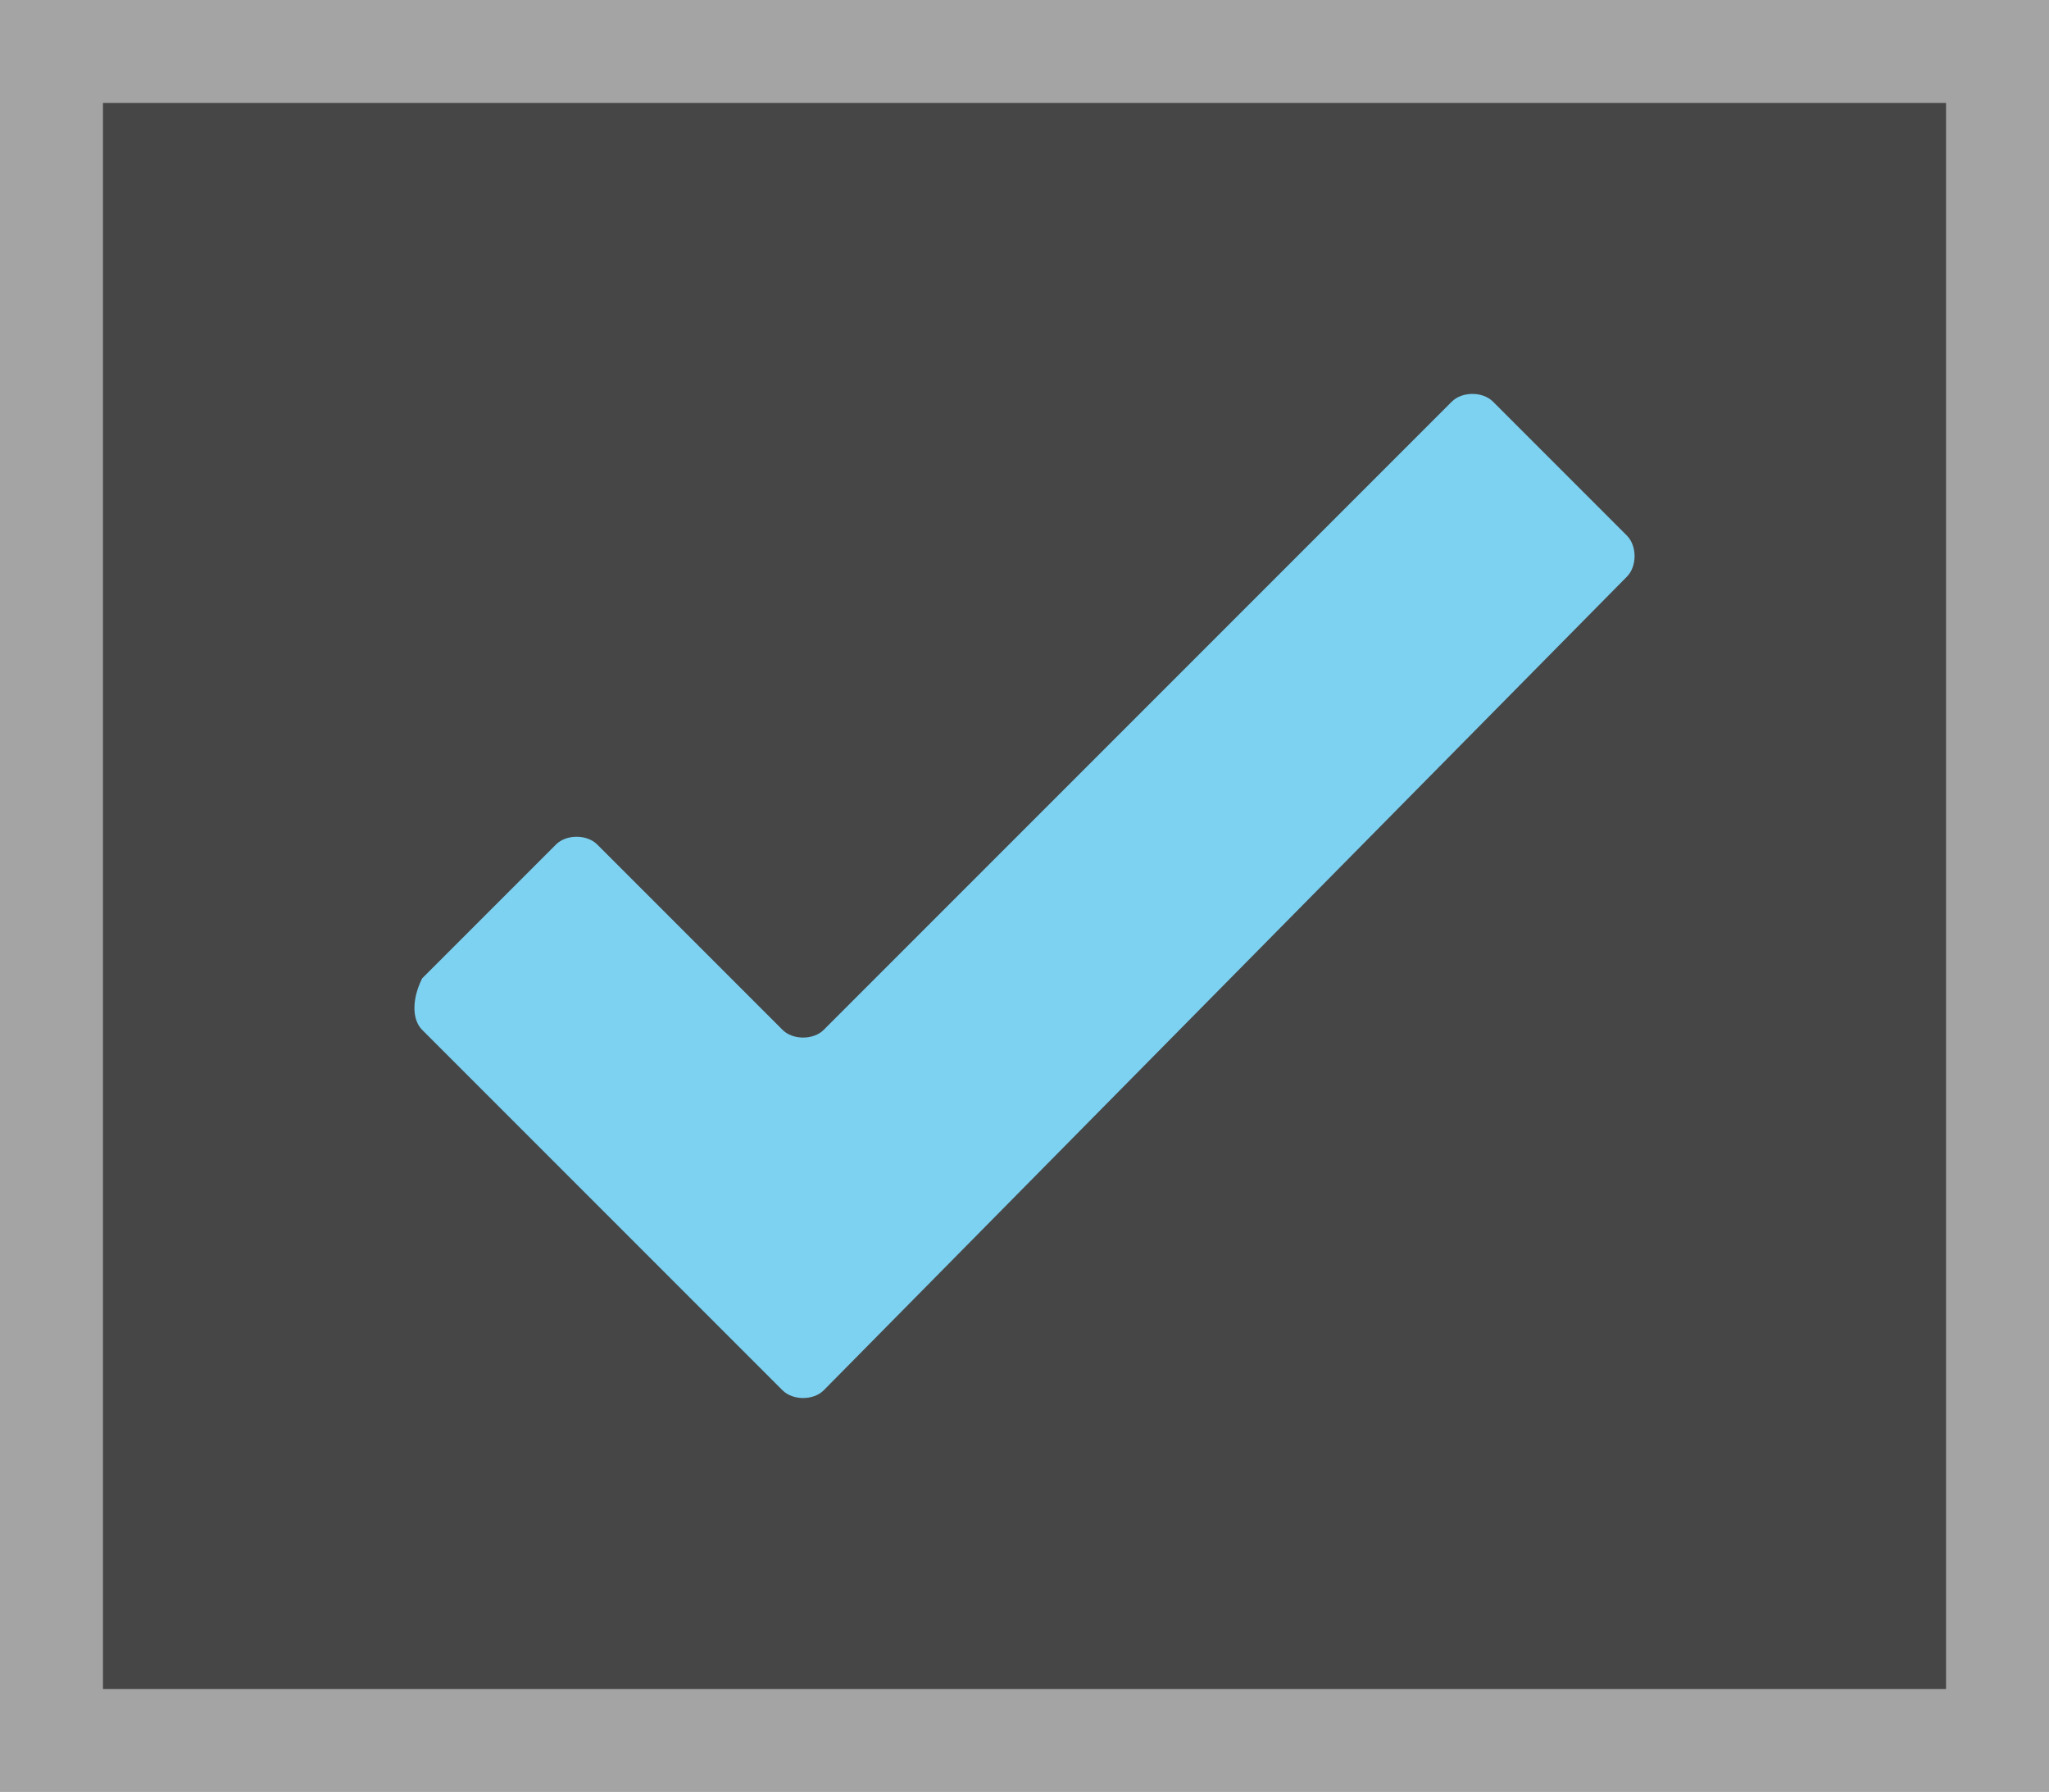<?xml version="1.0" encoding="utf-8"?>
<!-- Generator: Adobe Illustrator 20.1.0, SVG Export Plug-In . SVG Version: 6.00 Build 0)  -->
<svg version="1.1" xmlns="http://www.w3.org/2000/svg" xmlns:xlink="http://www.w3.org/1999/xlink" x="0px" y="0px"
	 viewBox="0 0 19.9 17.4" style="enable-background:new 0 0 19.9 17.4;" xml:space="preserve">
<style type="text/css">
	.st0{fill:#464647;}
	.st1{fill:#FFFFFF;}
	.st2{fill:#1C3664;}
	.st3{fill:url(#SVGID_1_);}
	.st4{display:none;}
	.st5{display:inline;fill:url(#SVGID_2_);}
	.st6{display:inline;}
	.st7{fill:#464647;stroke:#A4A4A4;stroke-miterlimit:10;}
	.st8{fill:#7DD2F1;}
	.st9{fill:none;stroke:#464647;stroke-width:2;stroke-miterlimit:10;}
	.st10{display:none;fill:#FFFFFF;}
	.st11{fill:none;stroke:#464647;stroke-miterlimit:10;}
	.st12{display:none;fill:#7DD2F1;}
	.st13{fill:#F3F3F4;}
</style>
<g id="transcript">
</g>
<g id="test_out">
	<rect id="back_1_" x="0.5" y="0.5" class="st7" width="18.9" height="16.4"/>
	<g id="off_2_">
		<g>
			<path class="st8" d="M15.8,5.6c0.1-0.1,0.1-0.3,0-0.4l-1.3-1.3c-0.1-0.1-0.3-0.1-0.4,0L8,10c-0.1,0.1-0.3,0.1-0.4,0L5.8,8.2
				c-0.1-0.1-0.3-0.1-0.4,0L4.1,9.5C4,9.7,4,9.9,4.1,10l3.5,3.5c0.1,0.1,0.3,0.1,0.4,0L15.8,5.6z"/>
		</g>
	</g>
	<g id="over_2_" class="st4">
		<g class="st6">
			<path class="st1" d="M15.8,5.6c0.1-0.1,0.1-0.3,0-0.4l-1.3-1.3c-0.1-0.1-0.3-0.1-0.4,0L8,10c-0.1,0.1-0.3,0.1-0.4,0L5.8,8.2
				c-0.1-0.1-0.3-0.1-0.4,0L4.1,9.5C4,9.7,4,9.9,4.1,10l3.5,3.5c0.1,0.1,0.3,0.1,0.4,0L15.8,5.6z"/>
		</g>
	</g>
</g>
<g id="comment">
</g>
<g id="close_lesson">
</g>
</svg>
